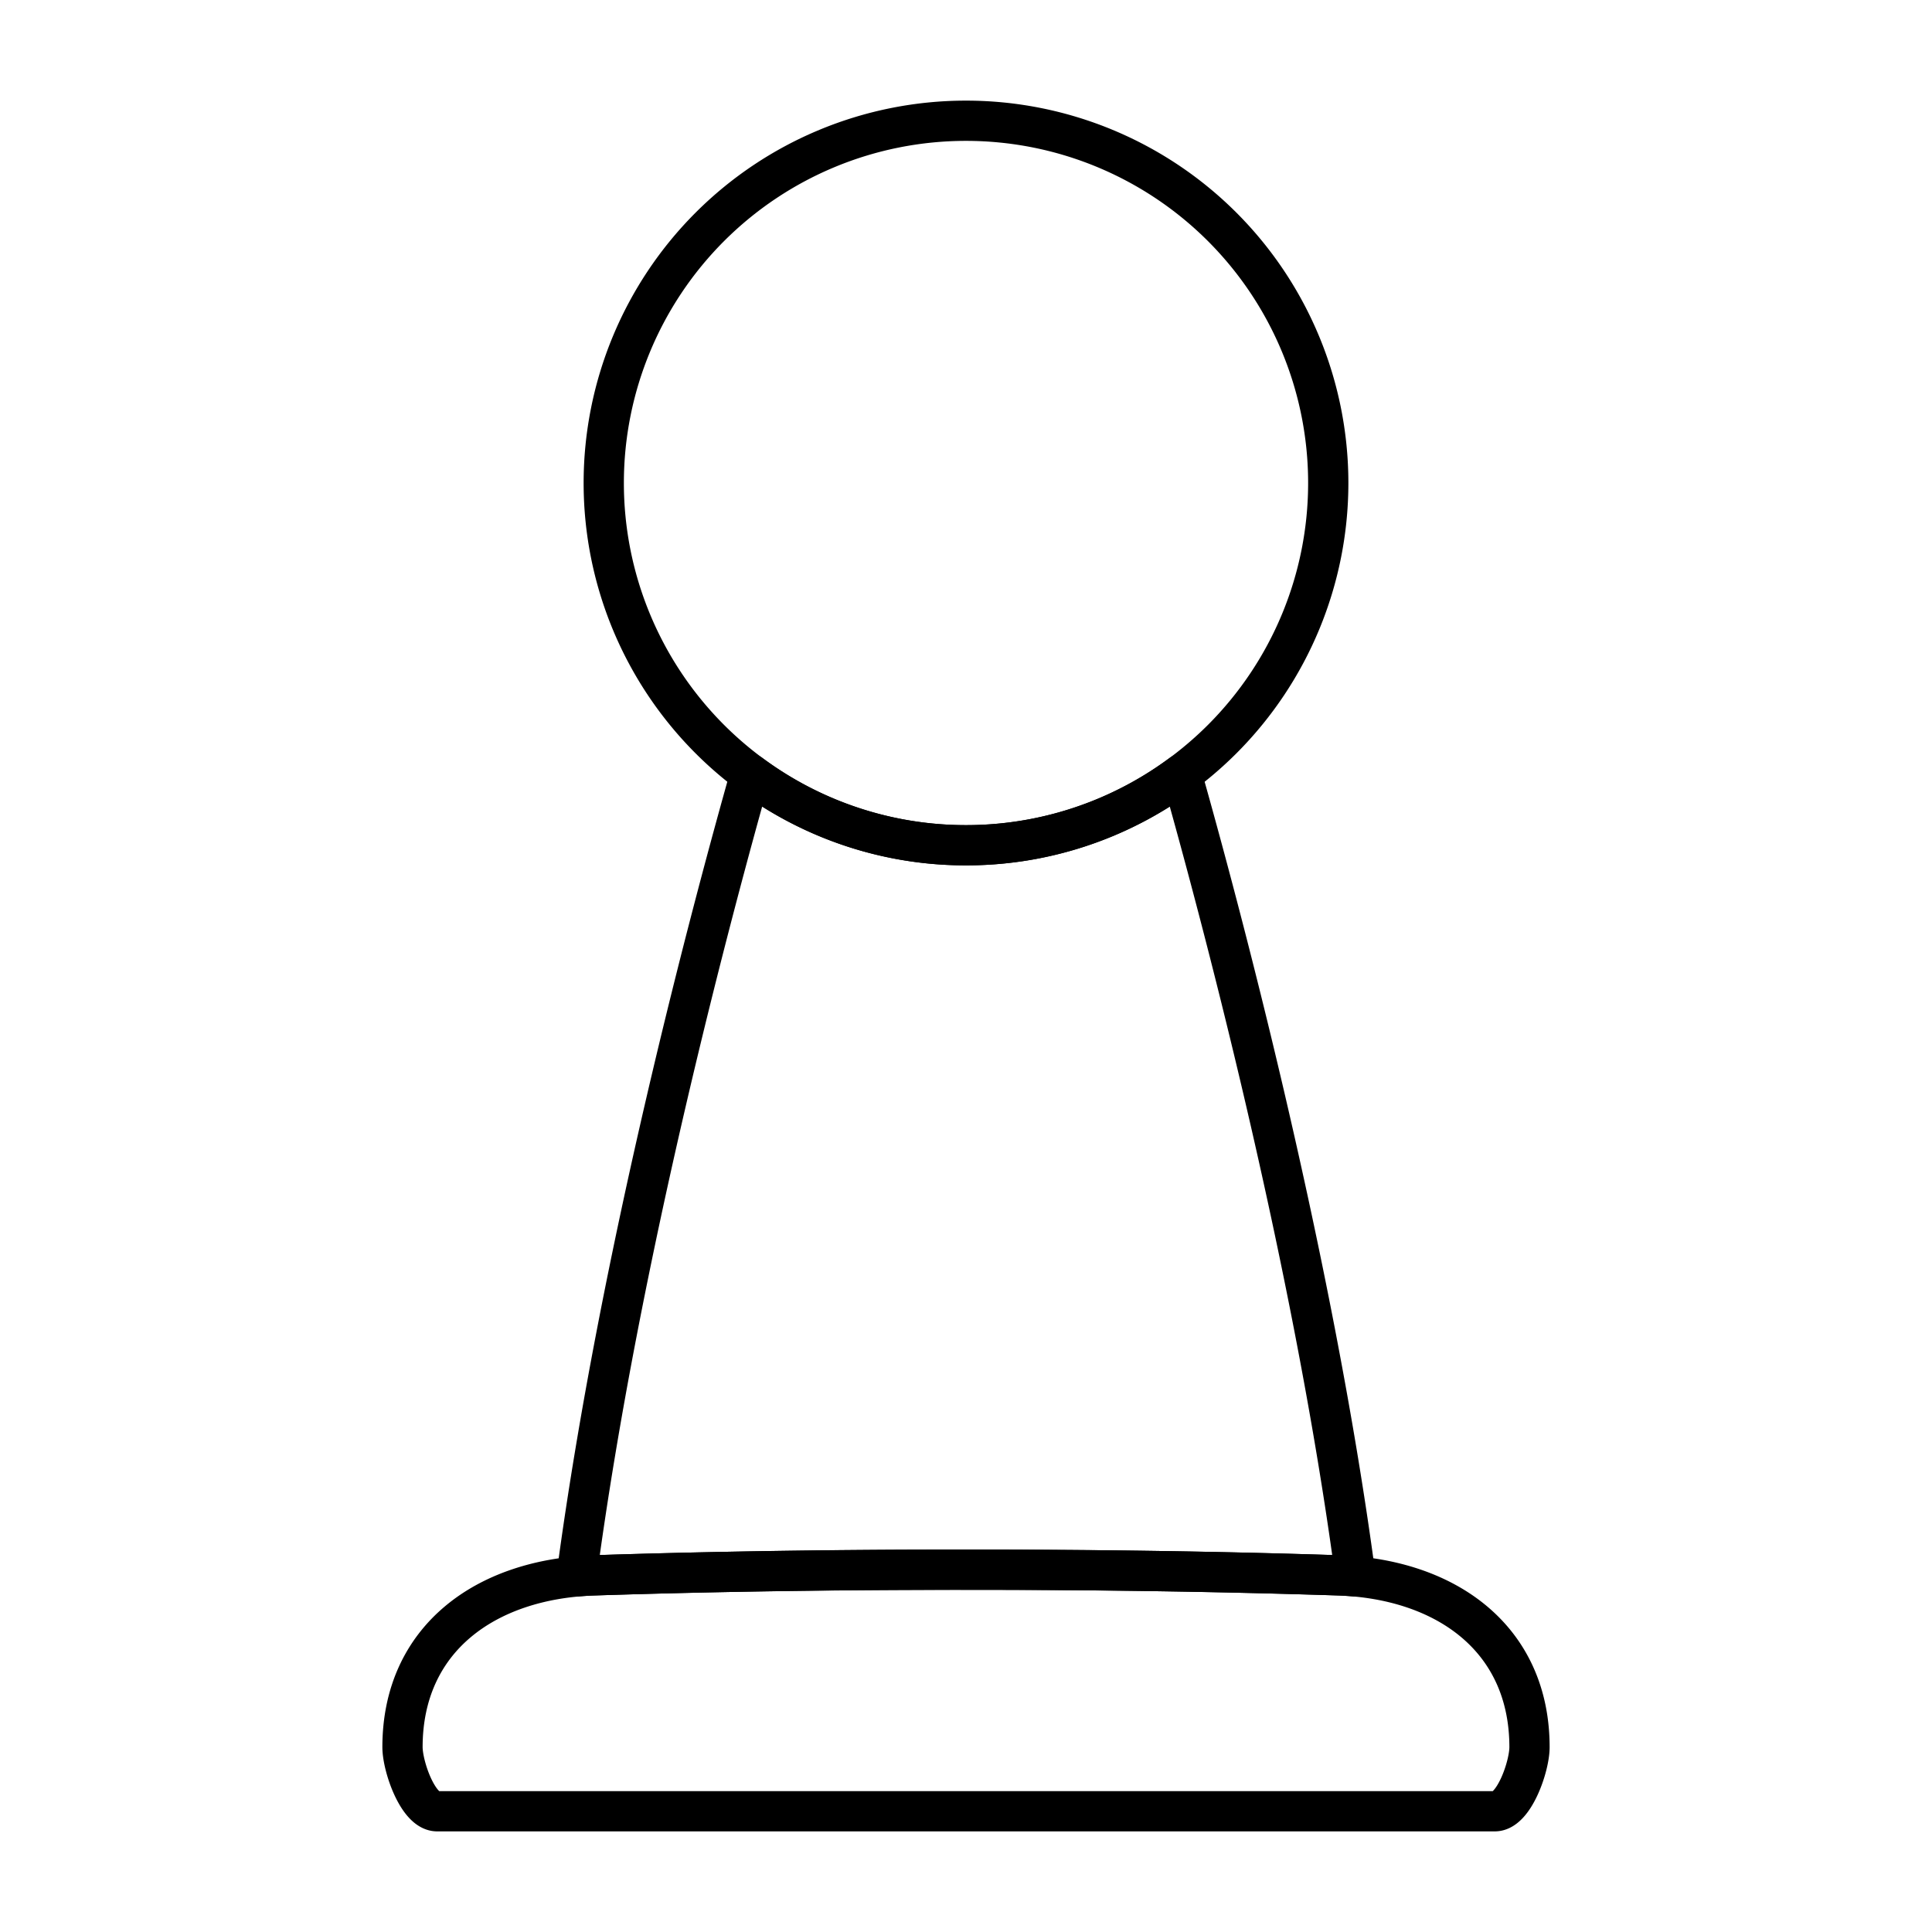 <svg xmlns="http://www.w3.org/2000/svg" fill="none" viewBox="0 0 48 48" id="Chess-Pawn--Streamline-Plump">
  <desc>
    Chess Pawn Streamline Icon: https://streamlinehq.com
  </desc>
  <g id="chess-pawn">
    <path id="Ellipse 478" stroke="#000000" stroke-linejoin="round" d="M15 12a9 9 0 1 0 18 0 9 9 0 1 0 -18 0" stroke-width="1"></path>
    <path id="Subtract" stroke="#000000" stroke-linejoin="round" d="M18.643 19.232c-0.896 3.165 -3.245 11.89 -4.319 19.934 0.142 -0.013 0.285 -0.022 0.43 -0.027a278.89 278.89 0 0 1 9.246 -0.14c3.917 0 6.99 0.065 9.246 0.14 0.145 0.005 0.288 0.014 0.43 0.027 -1.074 -8.044 -3.424 -16.769 -4.32 -19.933A8.96 8.96 0 0 1 24 21a8.96 8.96 0 0 1 -5.357 -1.768Z" stroke-width="1"></path>
    <path id="Rectangle 1424" stroke="#000000" stroke-linejoin="round" d="M37.14 45c0.476 0 0.86 -1.116 0.86 -1.592 0 -2.692 -2.064 -4.179 -4.754 -4.269A278.9 278.9 0 0 0 24 39c-3.917 0 -6.99 0.064 -9.246 0.14 -2.69 0.09 -4.754 1.576 -4.754 4.268 0 0.476 0.384 1.592 0.86 1.592L24 45l13.14 0Z" stroke-width="1"></path>
  </g>
</svg>